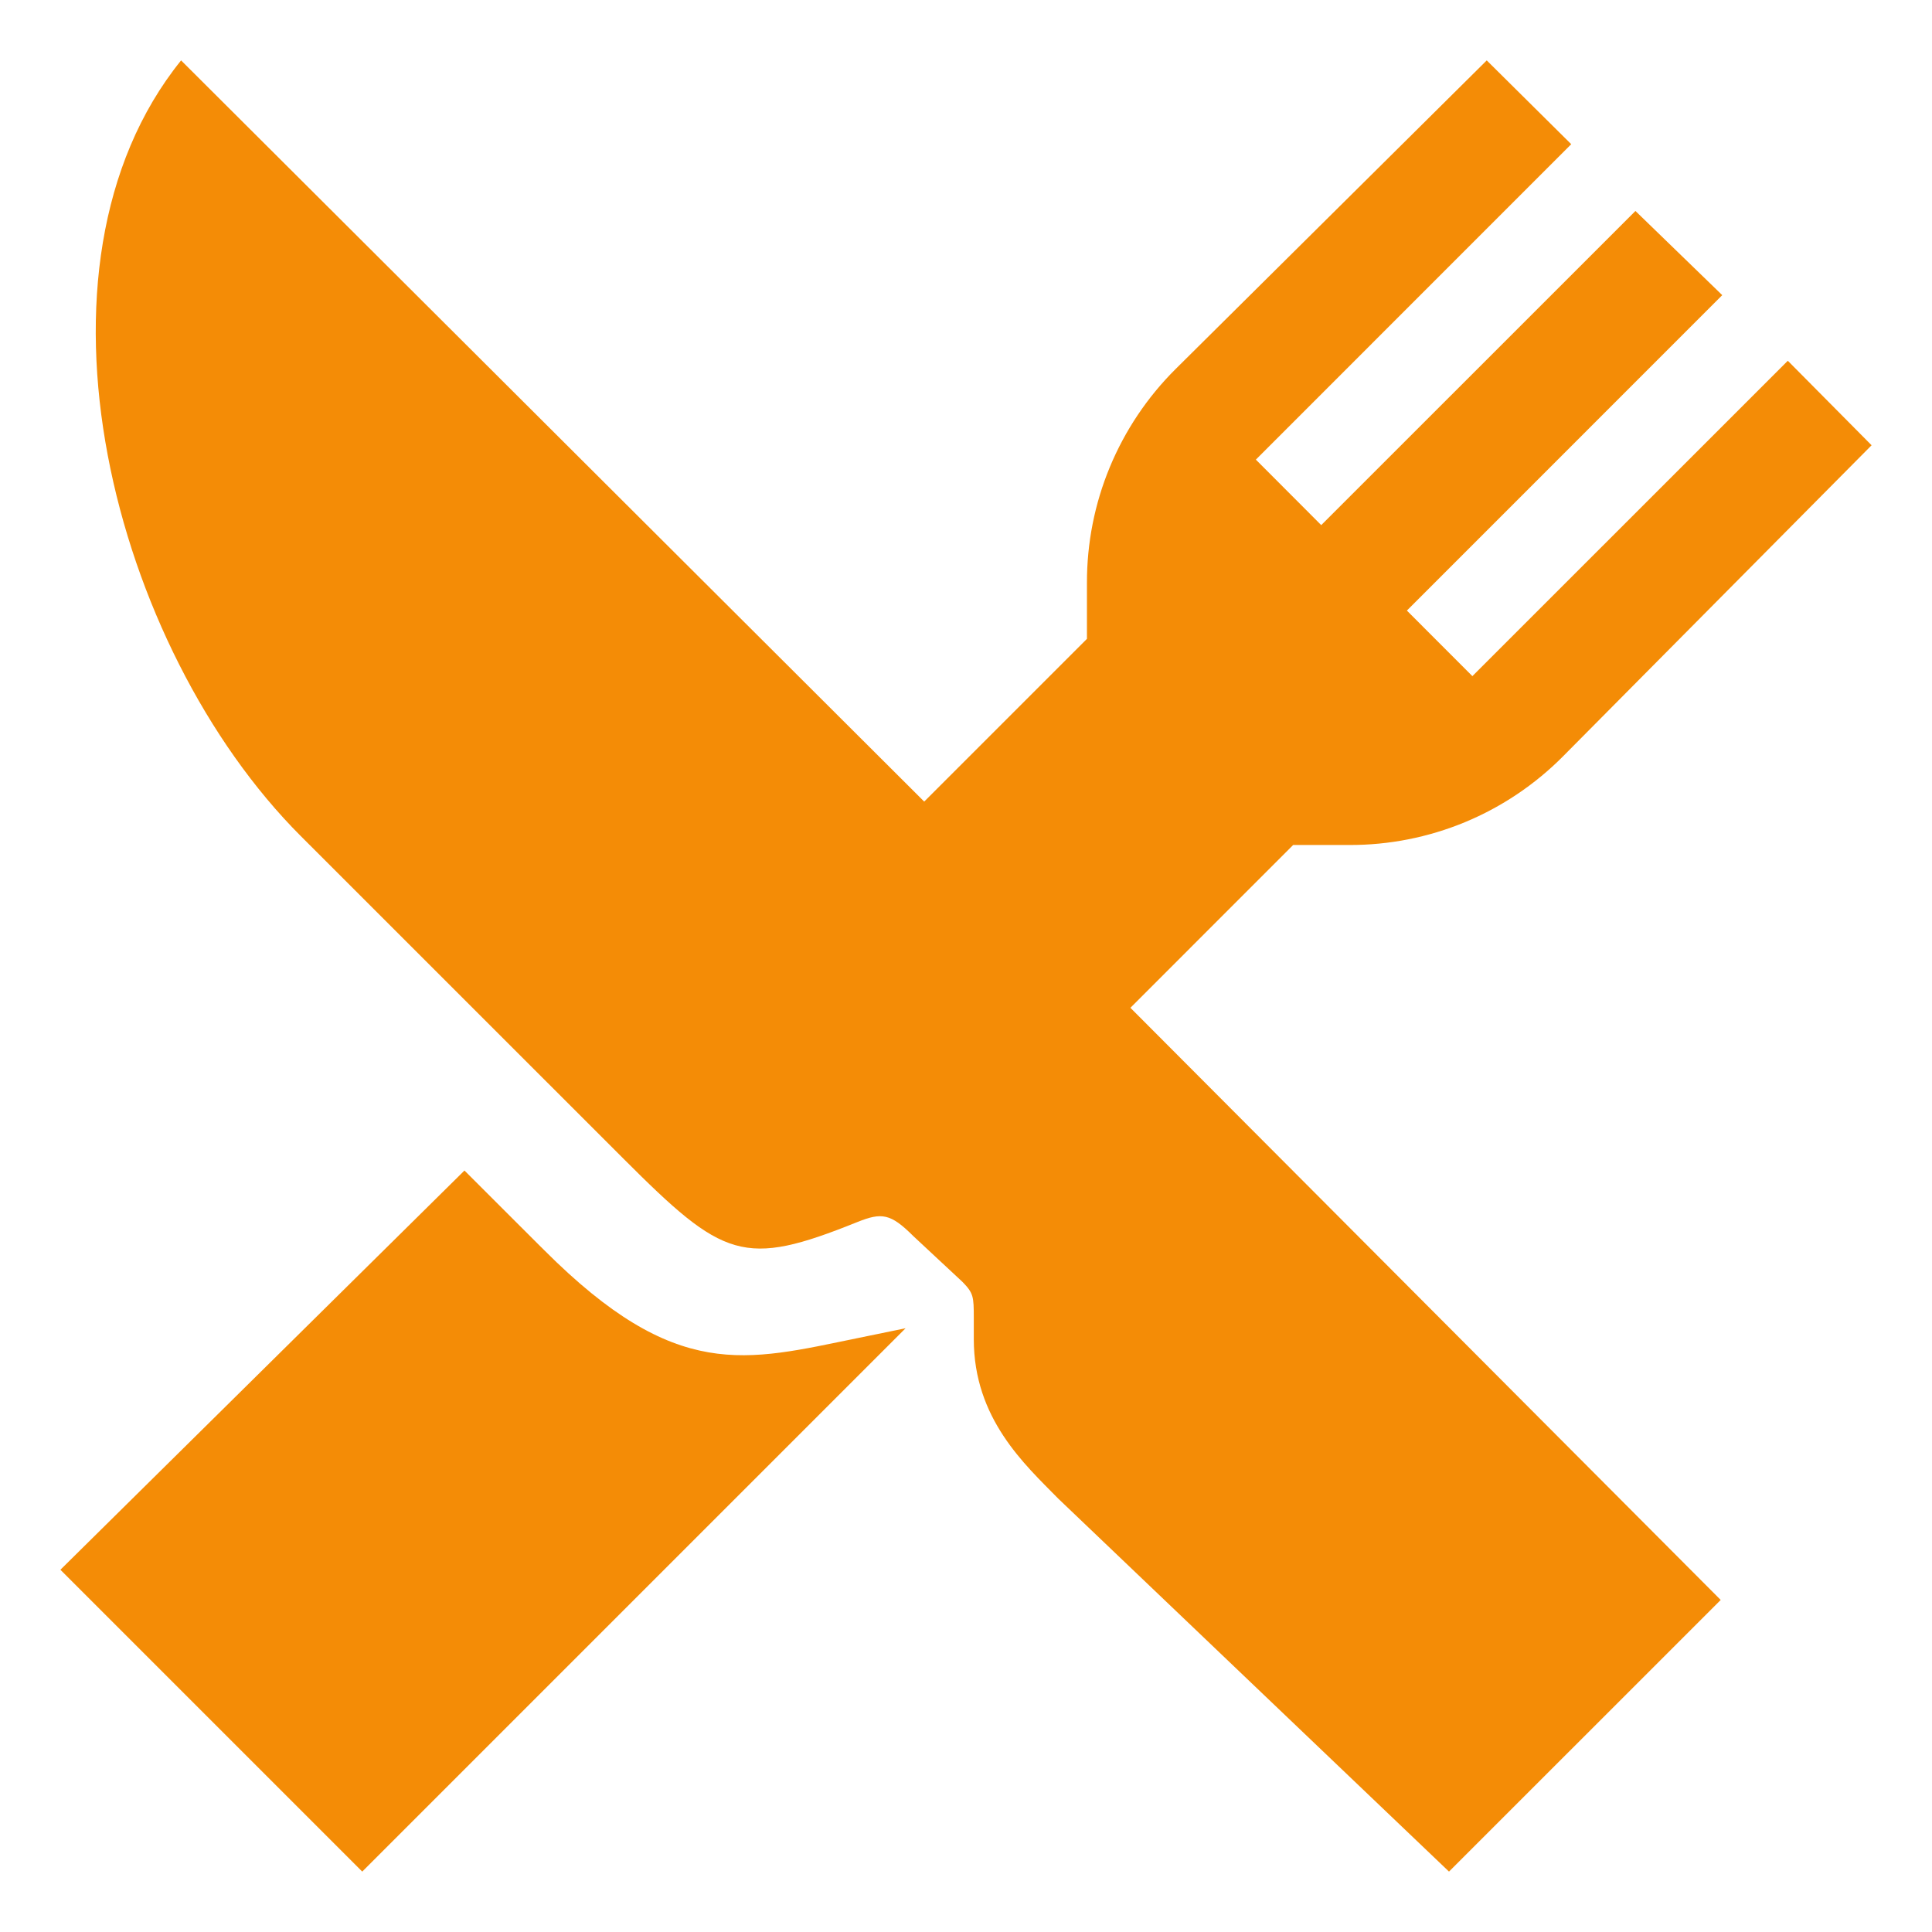 <svg width="30" height="30" viewBox="0 0 30 30" fill="none" xmlns="http://www.w3.org/2000/svg">
<g id="ion:restaurant-sharp" clip-path="url(#clip0_101_11)">
<path id="Vector" d="M20.08 13.121H20.951C21.567 13.123 22.177 13.003 22.747 12.767C23.316 12.531 23.832 12.185 24.267 11.748L29.062 6.914L27.761 5.602L22.863 10.499L21.846 9.481L26.743 4.583L25.395 3.276L20.516 8.154L19.501 7.137L24.398 2.239L23.086 0.938L18.252 5.733C17.815 6.168 17.469 6.685 17.233 7.254C16.997 7.823 16.877 8.433 16.878 9.049V9.92L14.351 12.447L2.812 0.938C0.218 4.153 1.75 10.061 4.671 12.983L9.681 17.992C11.236 19.548 11.545 19.687 13.31 18.977C13.69 18.824 13.829 18.841 14.183 19.195L14.945 19.905C15.117 20.081 15.121 20.133 15.121 20.469V20.794C15.121 22.029 15.911 22.739 16.431 23.269L22.5 29.062L26.719 24.844L17.553 15.649L20.08 13.121Z" fill="#F48C06"/>
<path id="Vector_2" d="M13.322 20.777C11.575 21.135 10.504 21.465 8.454 19.416C8.422 19.383 8.388 19.351 8.355 19.318L7.212 18.176L0.938 24.375L5.625 29.062L14.062 20.625L13.322 20.777Z" fill="#F48C06"/>
</g>
<defs>
<clipPath id="clip0_101_11">
<rect width="30" height="30" fill="white"/>
</clipPath>
</defs>
</svg>
